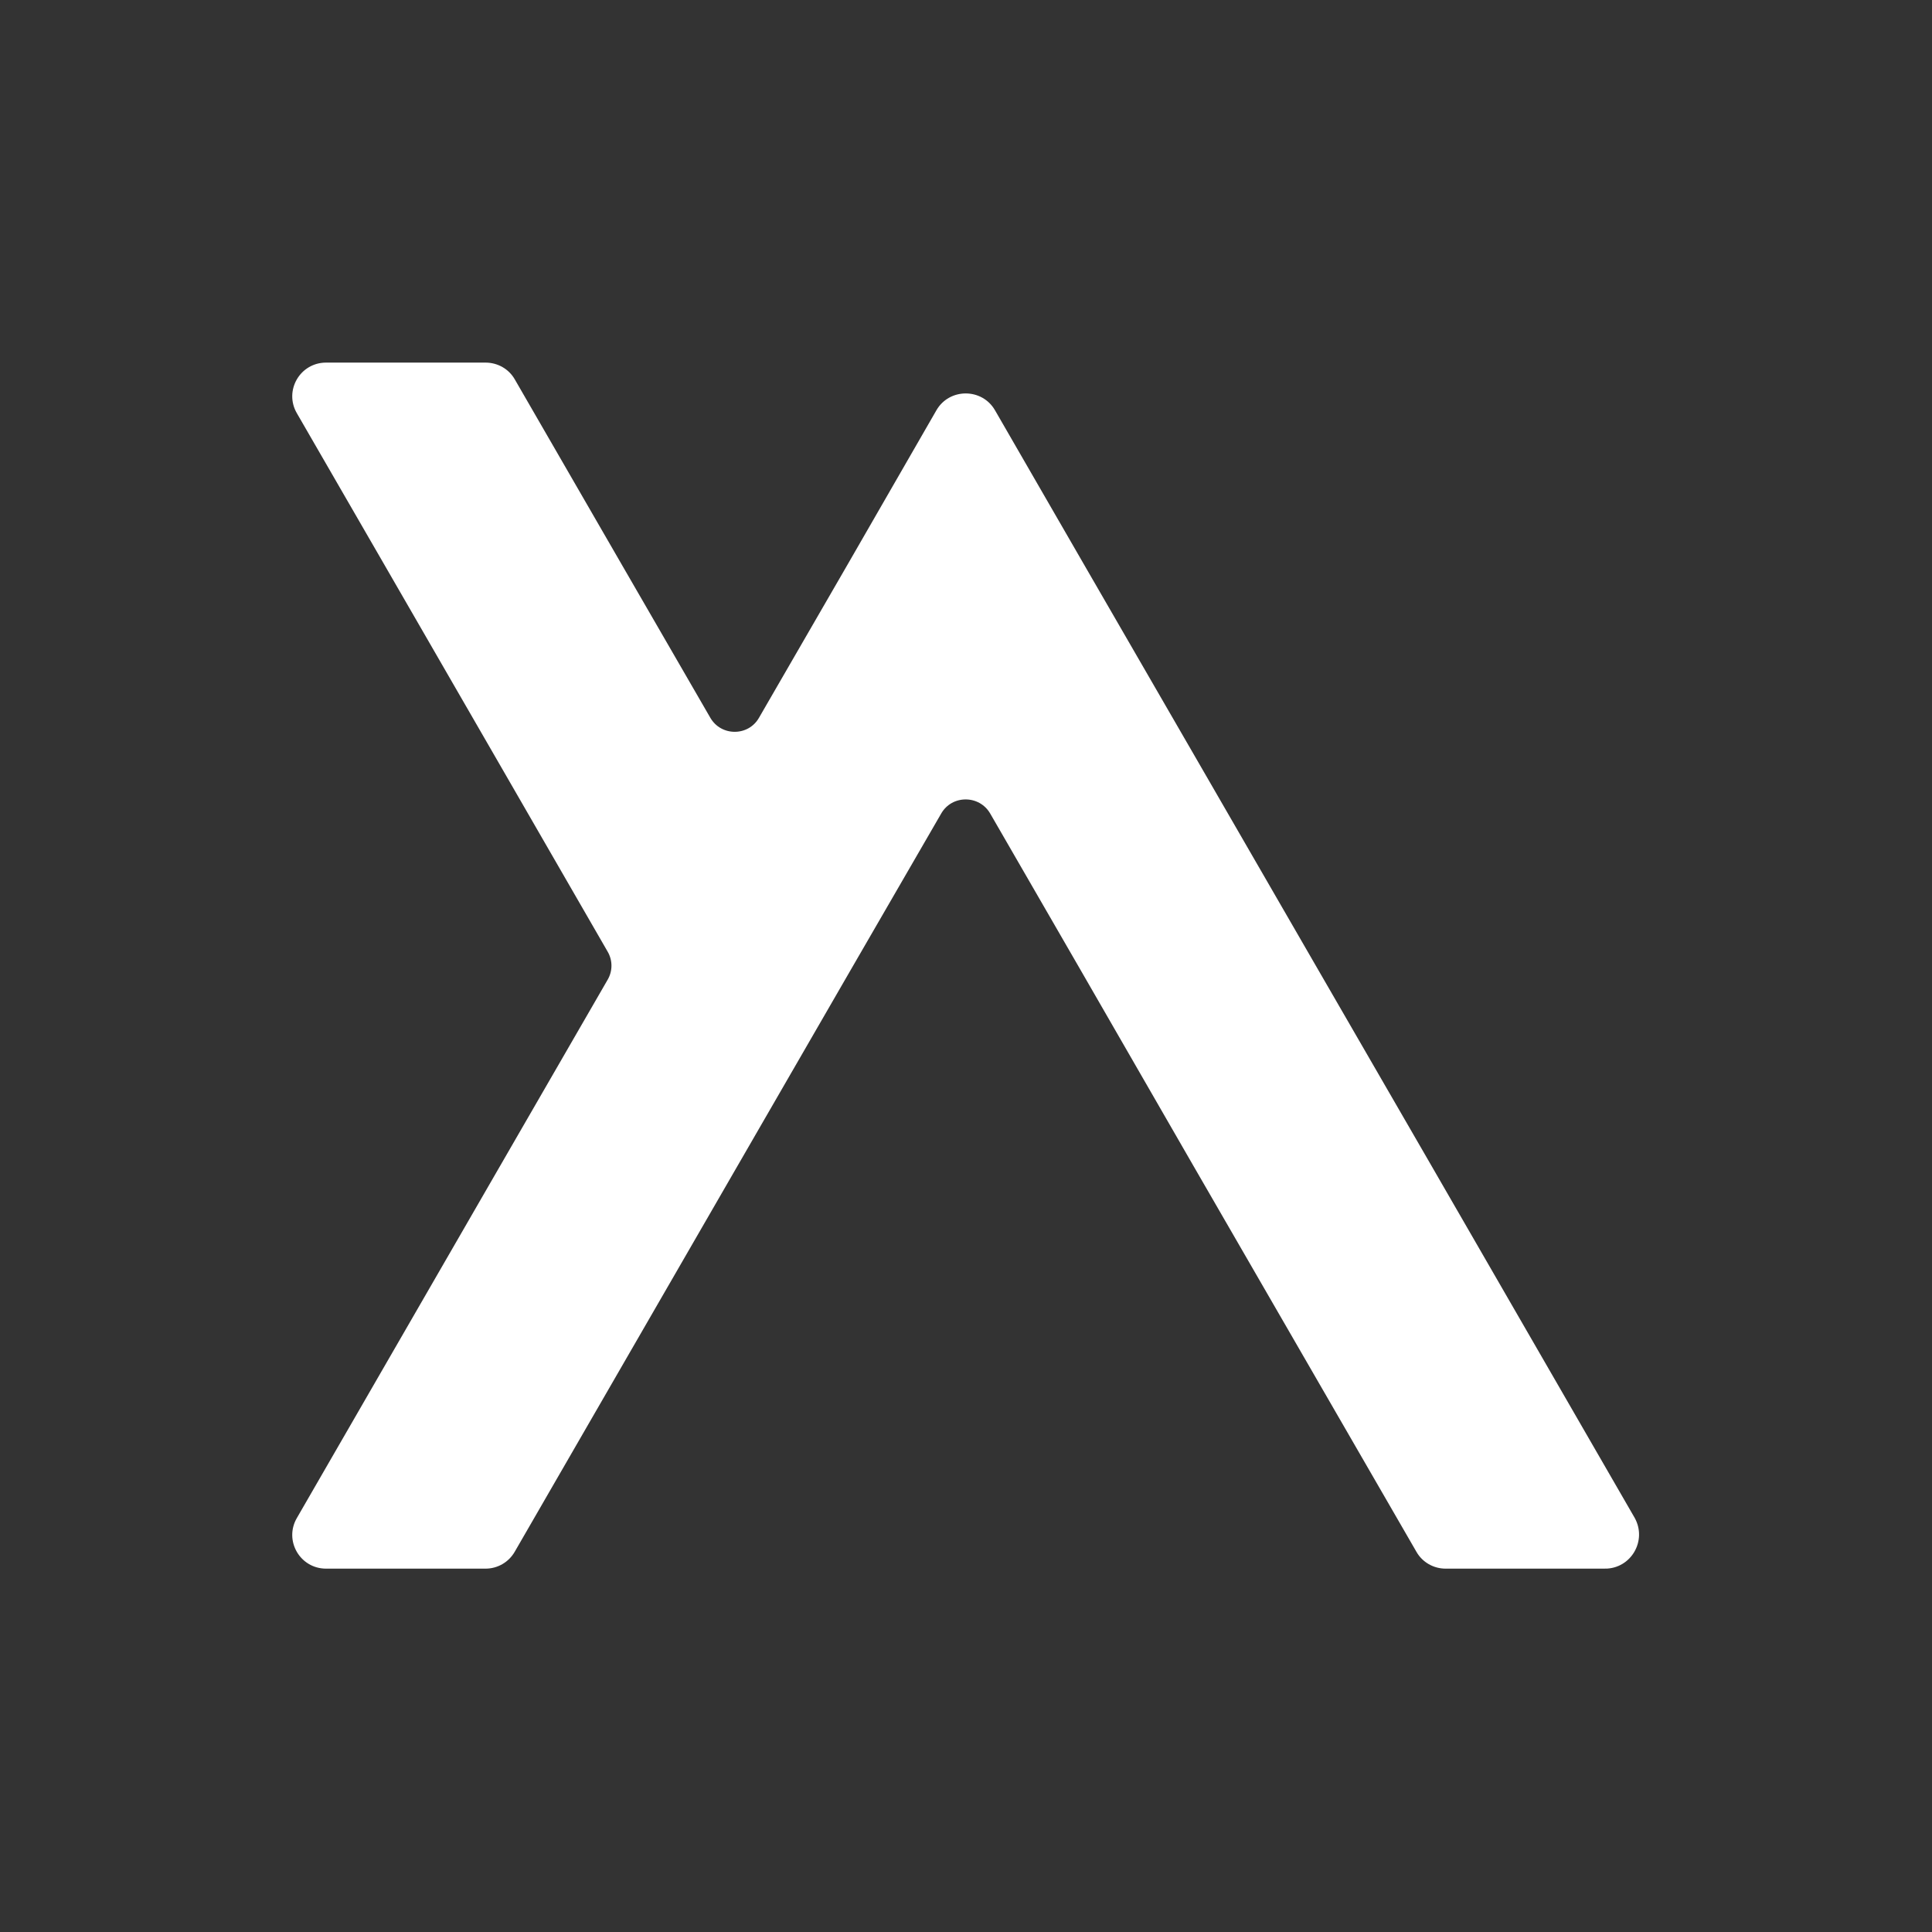 <?xml version="1.0" encoding="UTF-8" standalone="no"?>
<!-- Generator: Adobe Illustrator 25.0.0, SVG Export Plug-In . SVG Version: 6.00 Build 0)  -->

<svg
   version="1.1"
   id="Layer_1"
   sodipodi:docname="menu.svg"
   x="0px"
   y="0px"
   viewBox="0 0 5669.3 5669.3"
   style="enable-background:new 0 0 5669.3 5669.3;"
   xml:space="preserve"
   inkscape:version="1.1.2 (0a00cf5339, 2022-02-04)"
   xmlns:inkscape="http://www.inkscape.org/namespaces/inkscape"
   xmlns:sodipodi="http://sodipodi.sourceforge.net/DTD/sodipodi-0.dtd"
   xmlns="http://www.w3.org/2000/svg"
   xmlns:svg="http://www.w3.org/2000/svg"><rect x="0" y="0" width="5669.3" height="5669.3" fill="#333333" stroke="none"/><defs
   id="defs11" /><sodipodi:namedview
   id="namedview9"
   pagecolor="#505050"
   bordercolor="#eeeeee"
   borderopacity="1"
   inkscape:pageshadow="0"
   inkscape:pageopacity="0"
   inkscape:pagecheckerboard="0"
   showgrid="false"
   inkscape:zoom="0.046742986"
   inkscape:cx="791.56261"
   inkscape:cy="1989.6033"
   inkscape:window-width="1366"
   inkscape:window-height="712"
   inkscape:window-x="1920"
   inkscape:window-y="340"
   inkscape:window-maximized="1"
   inkscape:current-layer="Layer_1" />
<style
   type="text/css"
   id="style2">
	.st0{fill:#FFFFFF;stroke:#FFFFFF;stroke-width:18;stroke-miterlimit:10;}
</style>
<g
   id="g6"
   transform="matrix(0.907,0,0,0.907,262.606,262.598)">
	<path
   class="st0"
   d="m 4903.2,4776.5 h -515.7 c -35.6,0 -69,-18.7 -86.8,-50.2 L 3581.8,3482.1 3208.6,2834.4 2921.8,2337.9 c -38.8,-66.7 -135.6,-66.7 -174,0 l -287.3,496.5 -374.1,647.7 -718.4,1244.2 c -17.8,31 -50.7,50.2 -86.8,50.2 H 765.5 c -77.7,0 -125.6,-83.6 -86.8,-150.3 L 1339.2,3482 1684,2885 c 18.3,-31.1 18.3,-69.4 0,-100.5 l -344.4,-597 -374.1,-648.1 -286.8,-496.5 c -38.8,-66.7 9.1,-150.3 86.8,-150.3 h 515.7 c 36.1,0 69.4,18.7 87.2,50.2 l 344.8,597 287.3,496.9 c 38.4,67.2 135.7,67.2 173.6,0 l 287.3,-496.9 286.4,-497.4 c 38.4,-66.7 135.7,-66.7 174,0 l 286.8,496.9 374.1,647.2 374.1,647.7 374.1,647.2 660.4,1144.2 c 37.5,67.3 -10.5,150.9 -88.1,150.9 z"
   id="path4" />
</g>
</svg>
